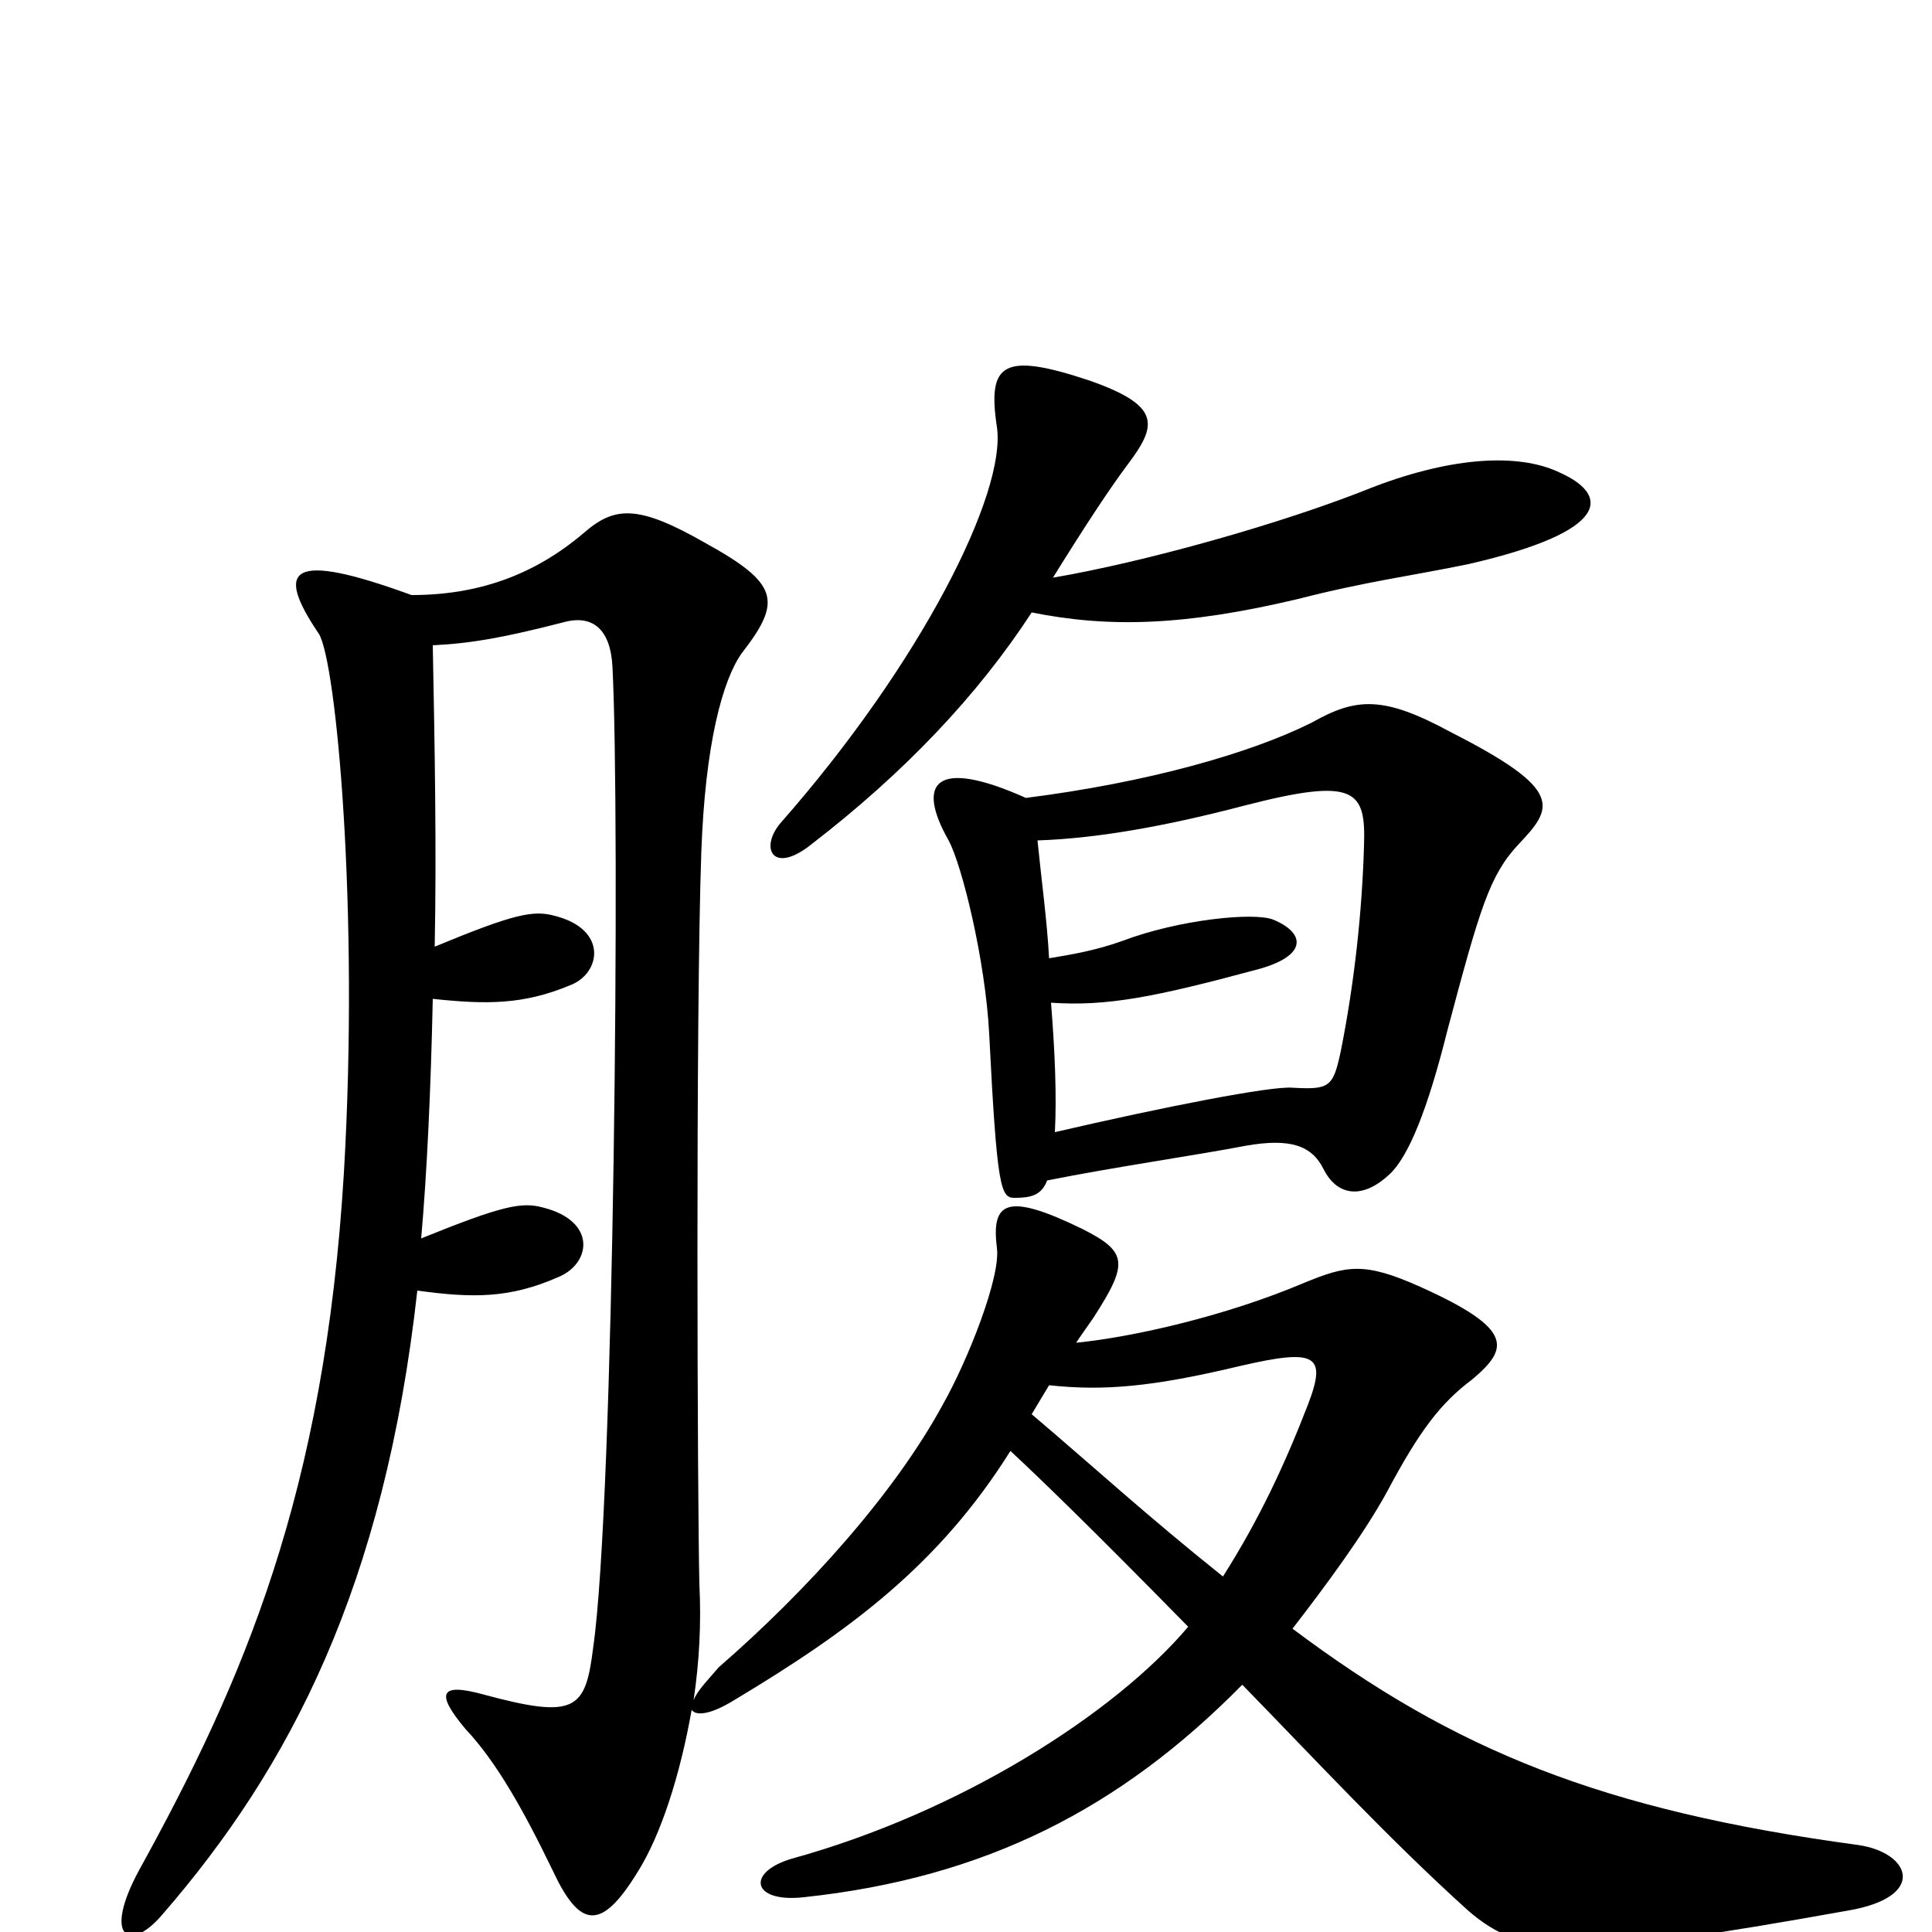 <svg xmlns="http://www.w3.org/2000/svg" viewBox="0 -1000 1000 1000">
	<path fill="#000000" d="M806 -756C786 -765 753 -764 711 -748C664 -729 592 -709 545 -701C563 -730 575 -748 584 -760C599 -780 601 -790 564 -803C519 -818 511 -812 516 -779C521 -745 477 -657 404 -574C393 -561 400 -547 420 -563C468 -600 506 -640 534 -683C574 -675 613 -676 672 -690C707 -699 731 -702 760 -708C834 -725 834 -744 806 -756ZM786 -563C804 -582 810 -591 751 -621C716 -640 702 -639 679 -626C647 -610 594 -595 531 -587C484 -608 474 -595 491 -565C498 -552 510 -503 512 -465C516 -385 518 -380 525 -380C533 -380 539 -381 542 -389C577 -396 619 -402 645 -407C668 -411 679 -407 685 -395C692 -381 705 -379 719 -392C729 -401 739 -426 749 -466C766 -530 771 -547 786 -563ZM962 -45C829 -63 753 -94 669 -157C686 -179 706 -206 718 -228C735 -260 746 -274 762 -286C781 -302 784 -312 735 -334C706 -347 697 -345 675 -336C635 -319 587 -308 557 -305C561 -311 564 -315 566 -318C584 -346 584 -352 560 -364C521 -383 513 -378 516 -354C518 -339 501 -296 488 -273C463 -227 418 -177 372 -137C366 -130 361 -125 359 -120C362 -140 363 -160 362 -180C361 -220 360 -475 363 -559C365 -615 374 -648 384 -662C405 -689 403 -698 365 -719C330 -739 318 -738 302 -724C276 -702 247 -692 213 -692C150 -715 142 -706 165 -672C174 -658 186 -529 178 -393C168 -227 126 -130 72 -32C53 3 67 11 84 -9C150 -85 199 -179 216 -332C245 -328 264 -328 289 -339C306 -346 309 -368 281 -375C270 -378 260 -376 218 -359C221 -393 223 -436 224 -483C252 -480 271 -480 295 -490C311 -496 315 -519 287 -526C276 -529 266 -527 225 -510C226 -561 225 -614 224 -666C244 -667 261 -670 292 -678C307 -682 316 -674 317 -655C321 -579 318 -223 307 -147C303 -115 298 -110 250 -123C228 -129 225 -124 241 -105C257 -88 271 -63 286 -32C300 -2 311 0 330 -31C342 -50 352 -81 358 -115C360 -112 367 -112 380 -120C440 -156 486 -190 523 -249C538 -235 562 -212 615 -158C577 -113 497 -62 410 -38C386 -31 389 -15 416 -18C510 -28 580 -64 643 -128C681 -89 719 -48 760 -11C789 14 816 14 956 -11C998 -18 989 -41 962 -45ZM706 -562C705 -528 701 -491 694 -456C690 -437 688 -436 669 -437C658 -438 602 -427 546 -414C547 -433 546 -456 544 -481C573 -479 598 -484 650 -498C677 -505 676 -517 659 -524C649 -528 610 -524 581 -513C567 -508 555 -506 543 -504C542 -523 539 -545 537 -565C567 -566 602 -572 644 -583C702 -598 707 -591 706 -562ZM677 -273C665 -242 652 -214 633 -184C593 -216 567 -240 534 -268C537 -273 540 -278 543 -283C571 -280 596 -282 642 -293C681 -302 687 -299 677 -273Z"/>
</svg>